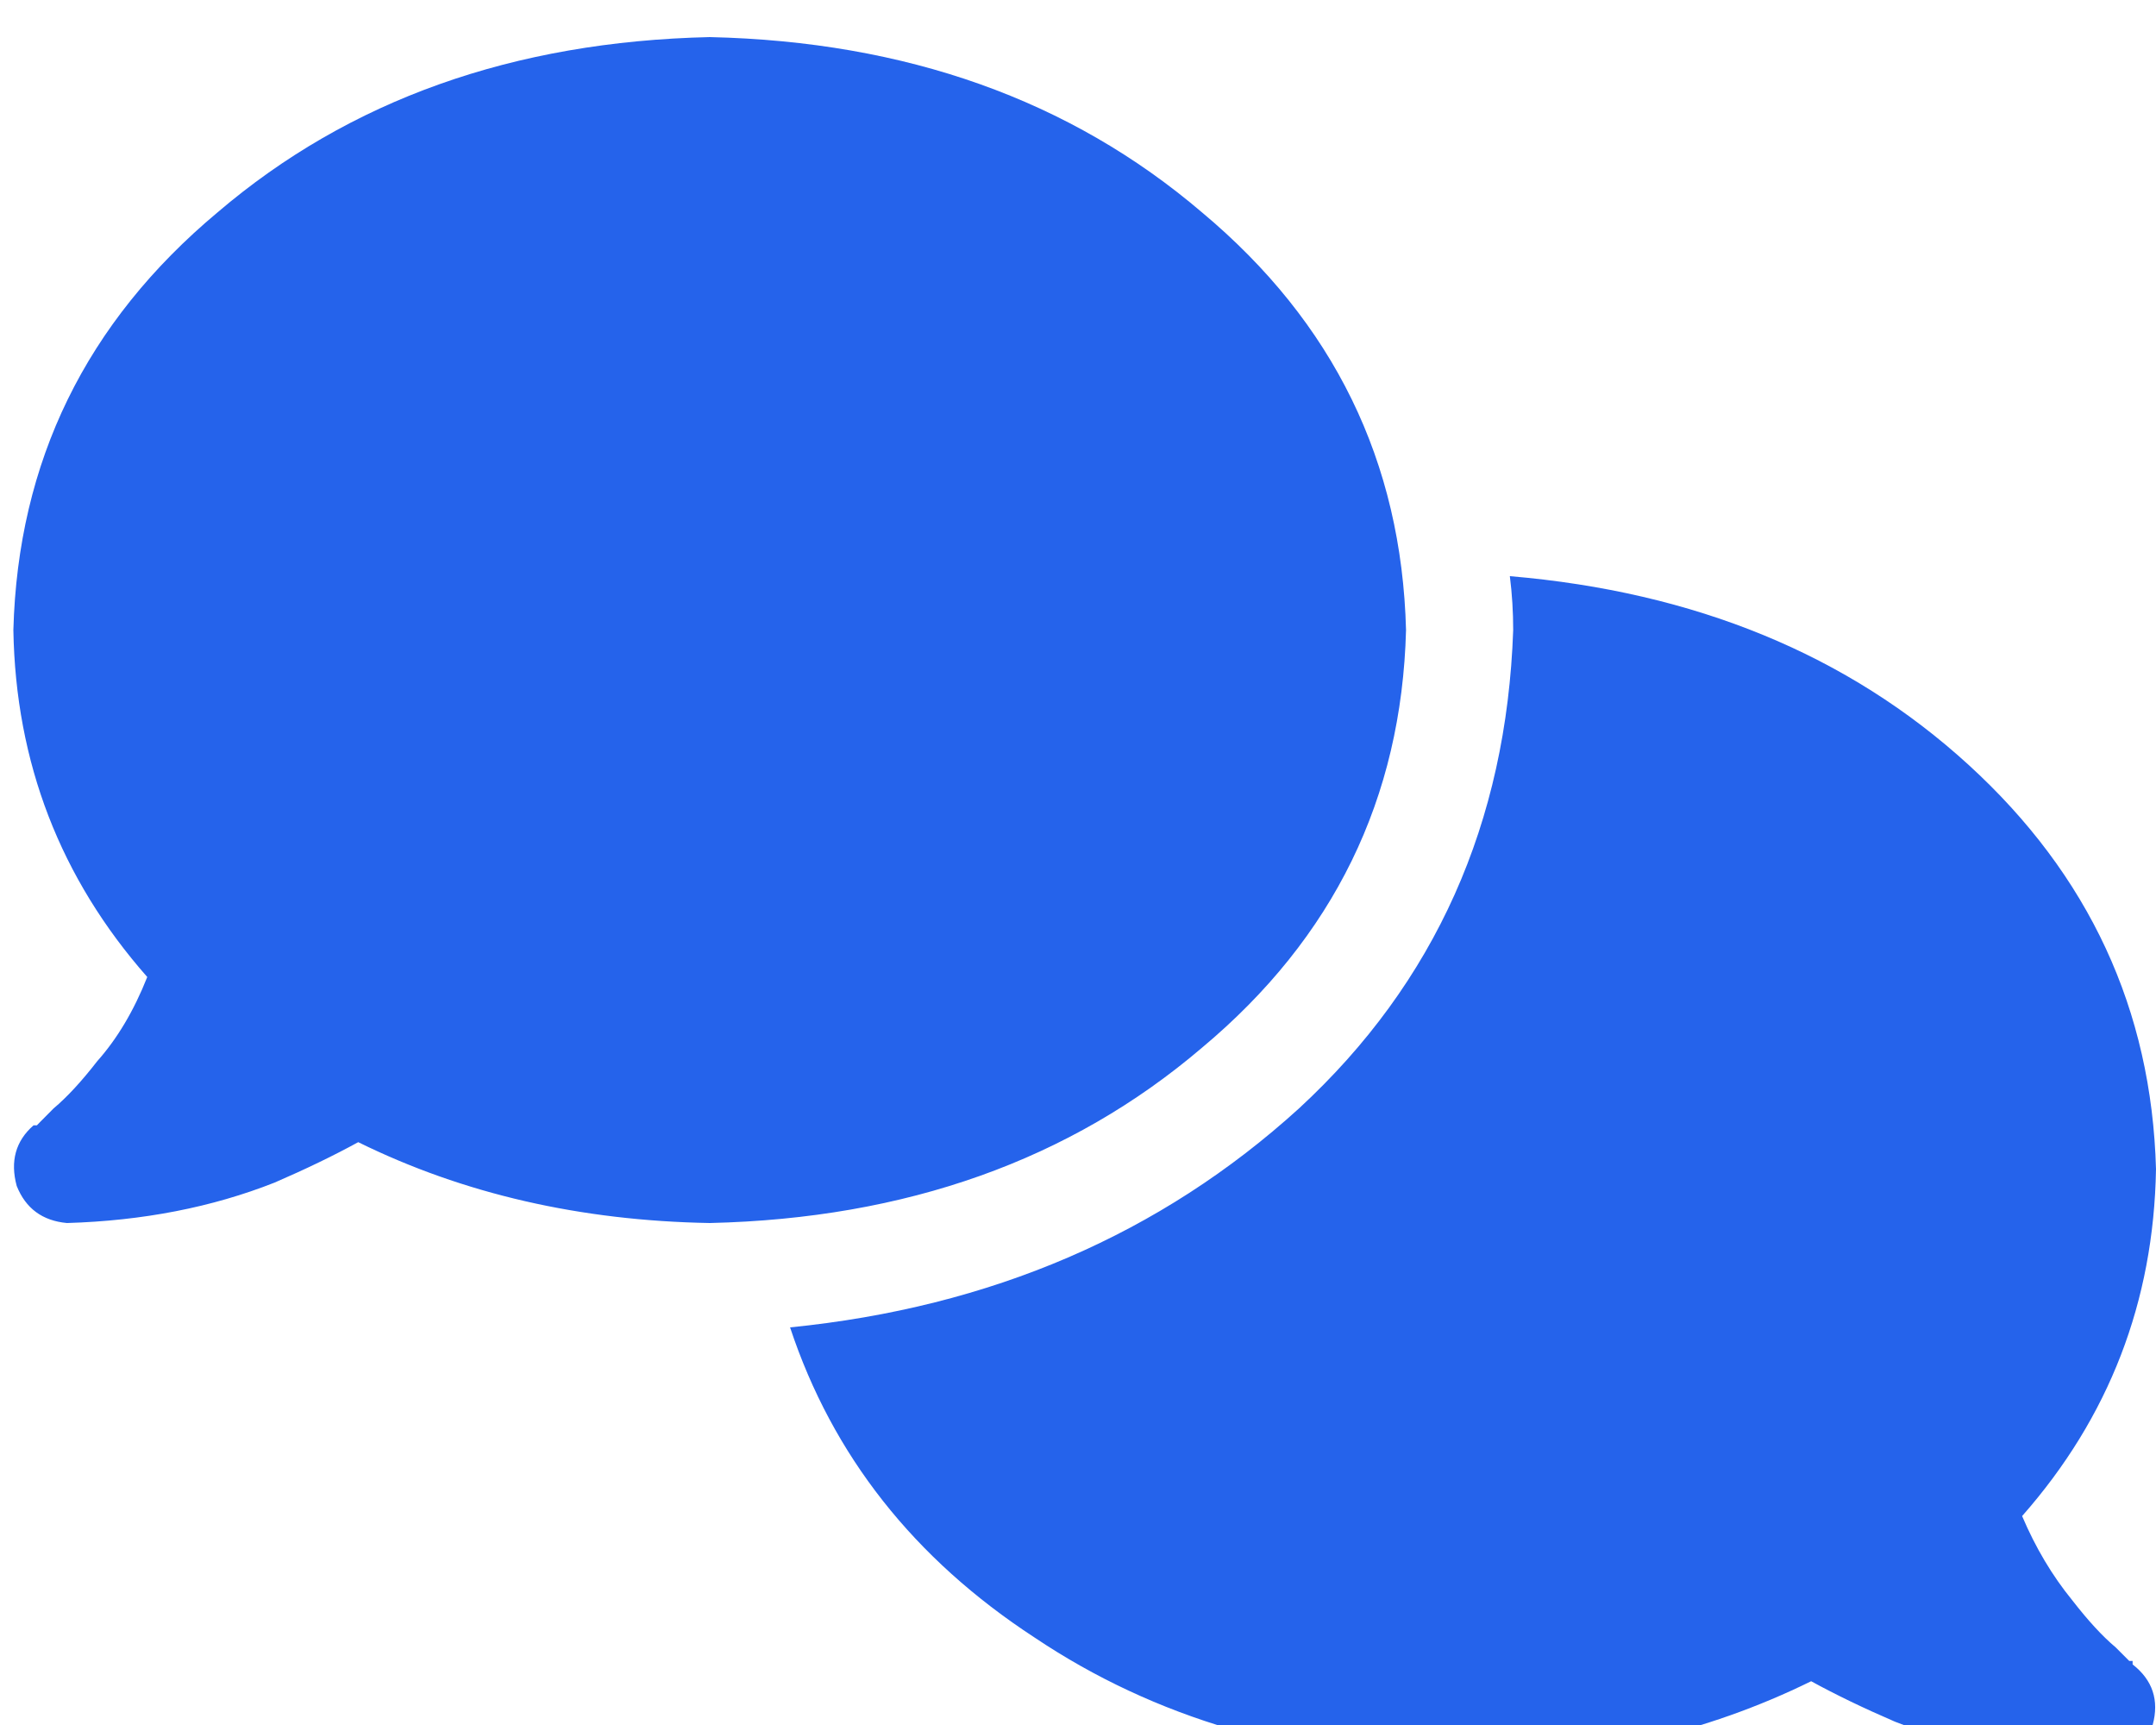 <svg width="20" height="16" viewBox="0 0 20 16" fill="none" xmlns="http://www.w3.org/2000/svg">
<g clip-path="url(#clip0_1_4464)">
<path d="M6.584 11.344C8.406 11.302 9.928 10.76 11.149 9.719C12.371 8.698 13.002 7.406 13.043 5.844C13.002 4.281 12.371 2.99 11.149 1.969C9.928 0.927 8.406 0.385 6.584 0.344C4.762 0.385 3.24 0.927 2.019 1.969C0.797 2.99 0.166 4.281 0.124 5.844C0.145 7.073 0.559 8.146 1.366 9.062C1.242 9.375 1.087 9.635 0.901 9.844C0.756 10.031 0.621 10.177 0.497 10.281C0.435 10.344 0.393 10.385 0.373 10.406C0.352 10.427 0.342 10.438 0.342 10.438H0.311C0.145 10.583 0.093 10.771 0.155 11C0.238 11.208 0.393 11.323 0.621 11.344C1.325 11.323 1.967 11.198 2.547 10.969C2.836 10.844 3.095 10.719 3.323 10.594C4.296 11.073 5.383 11.323 6.584 11.344ZM14.037 5.844C13.975 7.635 13.313 9.115 12.05 10.281C10.766 11.448 9.193 12.125 7.329 12.312C7.723 13.5 8.478 14.458 9.596 15.188C10.714 15.938 12.029 16.323 13.54 16.344C14.741 16.323 15.828 16.073 16.801 15.594C17.029 15.719 17.288 15.844 17.578 15.969C18.157 16.198 18.799 16.323 19.503 16.344C19.731 16.323 19.886 16.208 19.969 16C20.031 15.771 19.969 15.583 19.783 15.438C19.783 15.438 19.783 15.427 19.783 15.406C19.762 15.406 19.752 15.406 19.752 15.406C19.731 15.385 19.689 15.344 19.627 15.281C19.503 15.177 19.369 15.031 19.224 14.844C19.037 14.615 18.882 14.354 18.758 14.062C19.565 13.146 19.979 12.073 20 10.844C19.959 9.365 19.379 8.115 18.261 7.094C17.143 6.073 15.725 5.49 14.006 5.344C14.027 5.51 14.037 5.677 14.037 5.844Z" fill="#2563EB"/>
</g>
<defs>
<clipPath id="clip0_1_4464">
<rect width="20" height="16" fill="white"/>
</clipPath>
</defs>
</svg>
